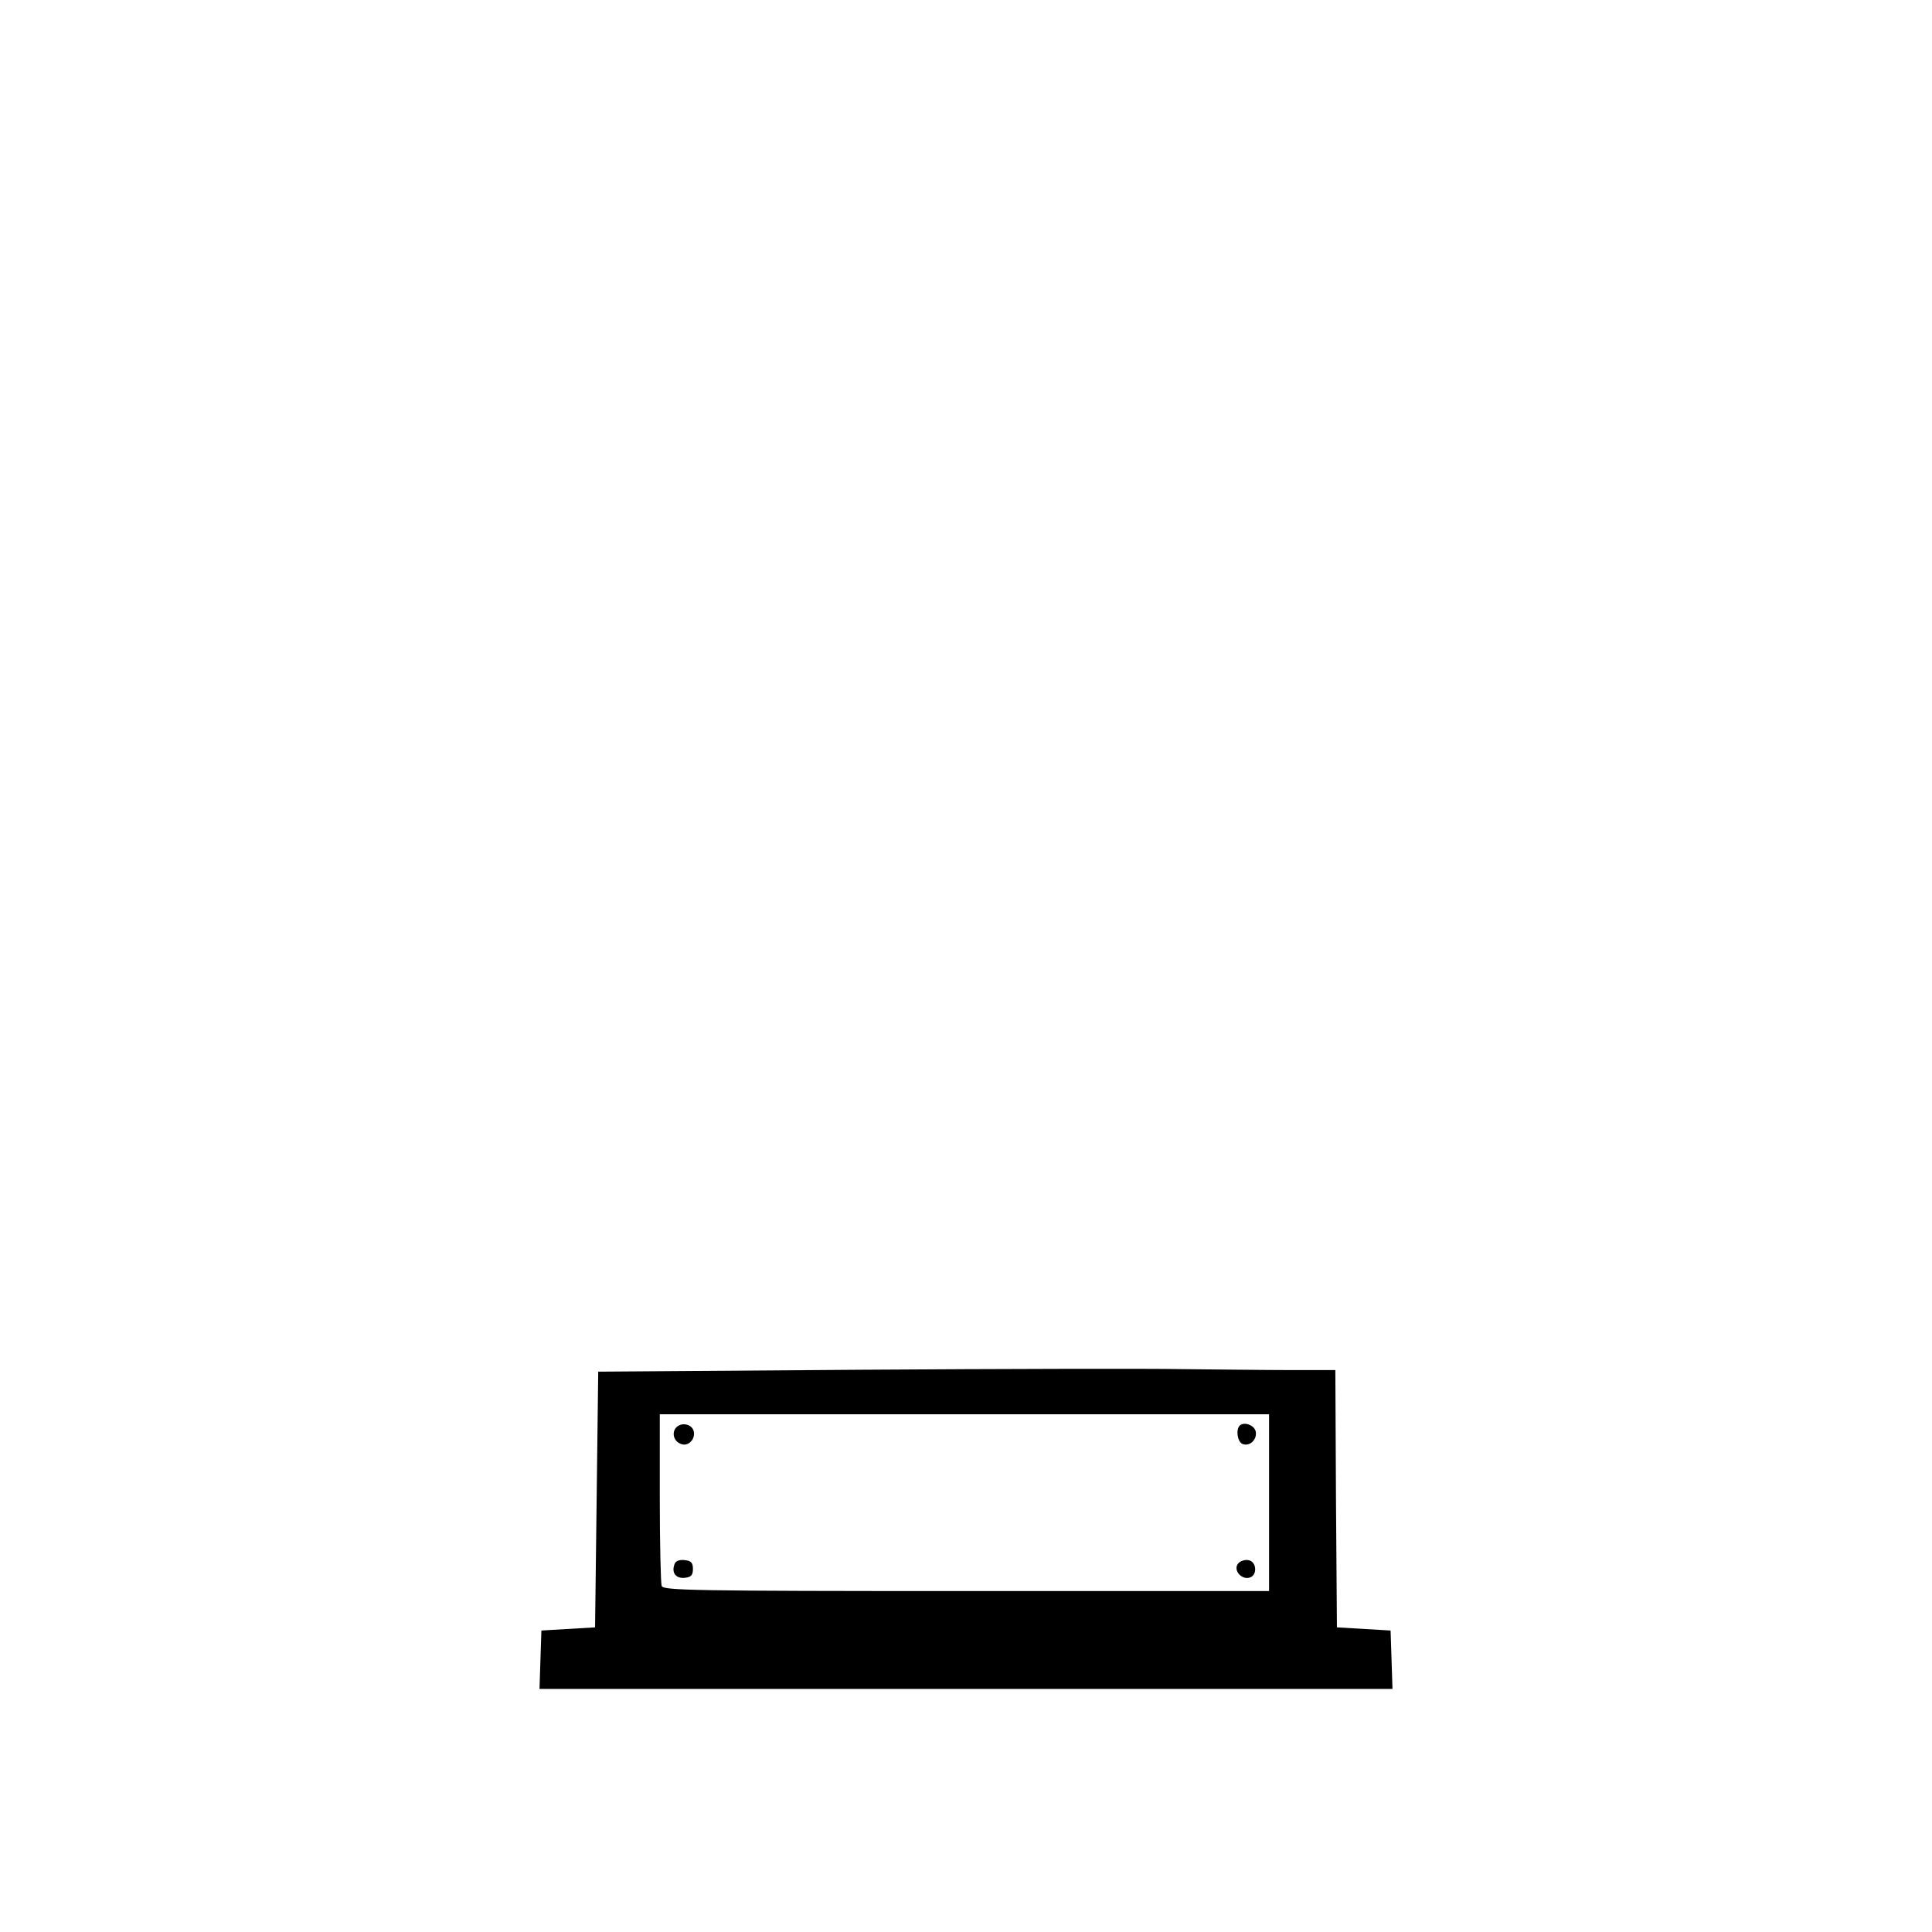 <?xml version="1.0" standalone="no"?>
<!DOCTYPE svg PUBLIC "-//W3C//DTD SVG 20010904//EN"
 "http://www.w3.org/TR/2001/REC-SVG-20010904/DTD/svg10.dtd">
<svg version="1.0" xmlns="http://www.w3.org/2000/svg"
 width="612pt" height="612pt" viewBox="0 0 612 612"
 preserveAspectRatio="xMidYMid meet">
<g transform="translate(0,612) scale(0.1,-0.1)"
fill="#000000" stroke="none">
<path d="M2720 1781 l-825 -6 -5 -405 -5 -405 -85 -5 -85 -5 -3 -92 -3 -93
1351 0 1351 0 -3 93 -3 92 -85 5 -85 5 -3 408 -2 407 -143 0 c-78 0 -232 2
-342 3 -110 2 -571 1 -1025 -2z m1300 -421 l0 -280 -959 0 c-865 0 -959 2
-965 16 -3 9 -6 135 -6 280 l0 264 965 0 965 0 0 -280z"/>
<path d="M2141 1597 c-14 -17 -6 -43 16 -51 22 -9 45 13 41 38 -4 25 -40 33
-57 13z"/>
<path d="M3927 1604 c-13 -13 -7 -52 9 -58 22 -9 46 13 42 38 -3 21 -37 34
-51 20z"/>
<path d="M2137 1166 c-11 -28 4 -47 32 -44 20 2 26 8 26 28 0 20 -6 26 -26 28
-17 2 -29 -3 -32 -12z"/>
<path d="M3922 1167 c-16 -19 8 -50 34 -45 28 5 26 52 -2 56 -11 2 -26 -3 -32
-11z"/>
</g>
</svg>
